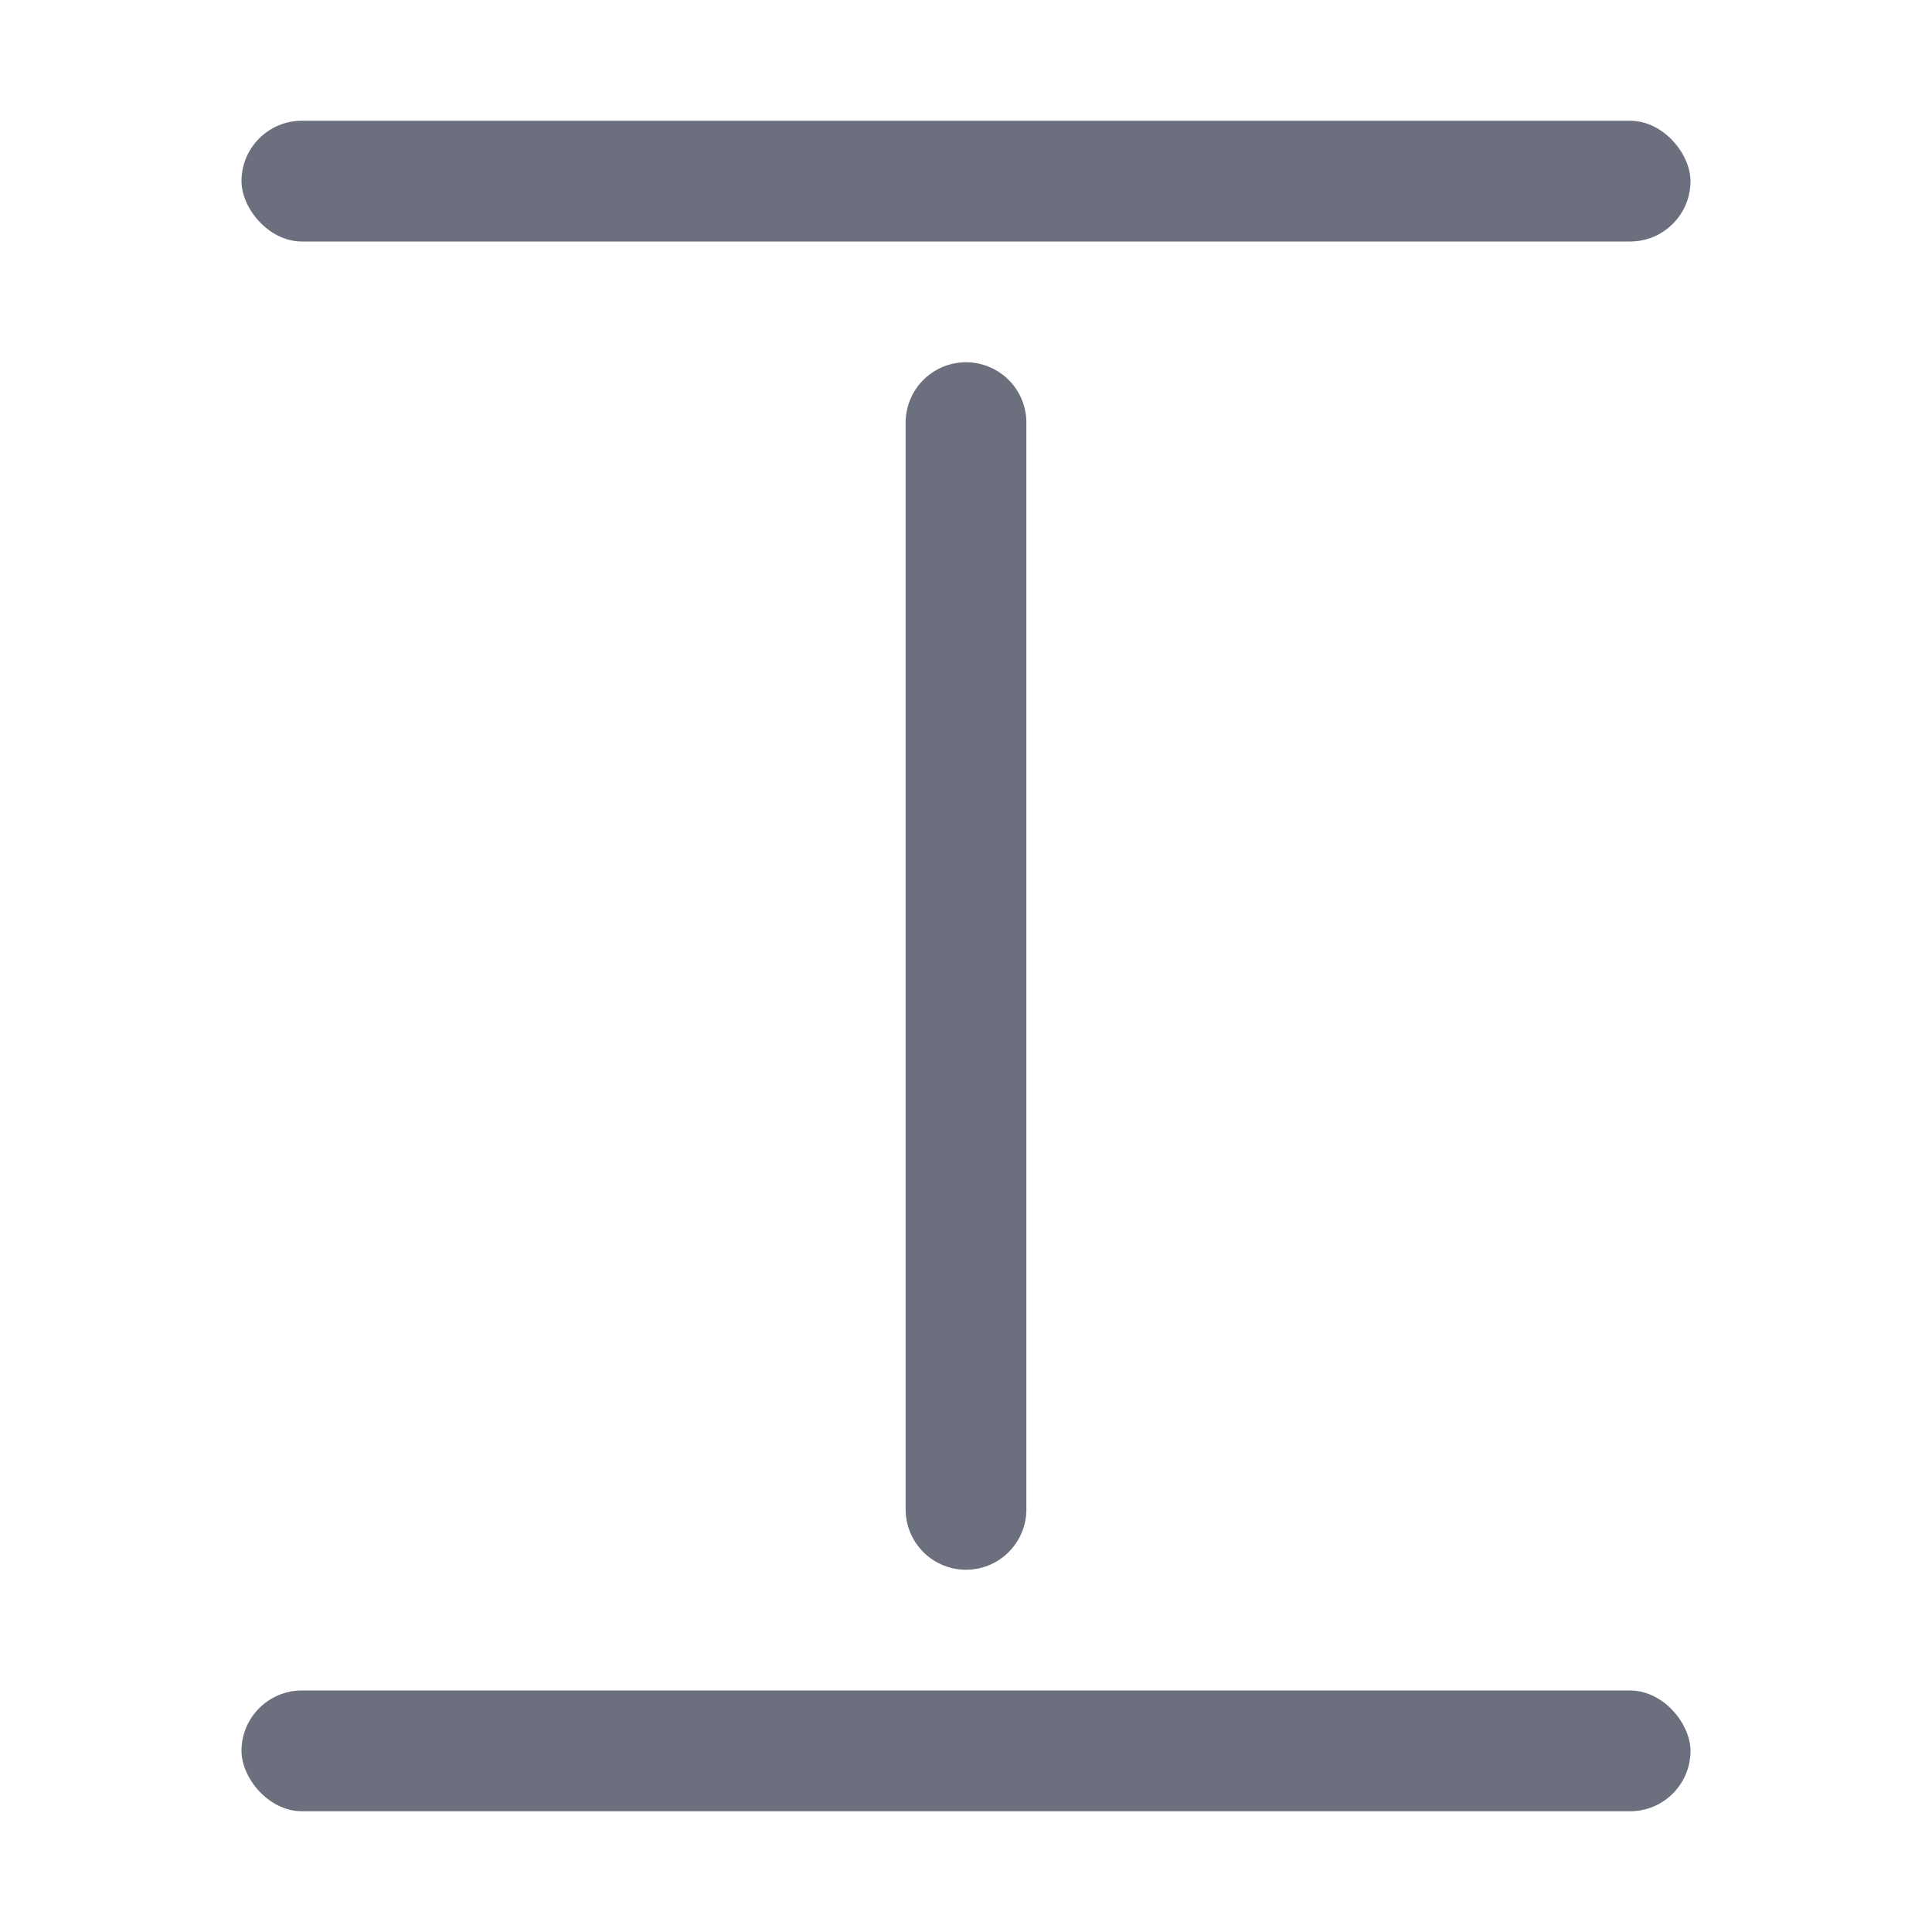 <!--
  - Copyright (C) 2025 The Android Open Source Project
  -
  - Licensed under the Apache License, Version 2.0 (the "License");
  - you may not use this file except in compliance with the License.
  - You may obtain a copy of the License at
  -
  -      http://www.apache.org/licenses/LICENSE-2.0
  -
  - Unless required by applicable law or agreed to in writing, software
  - distributed under the License is distributed on an "AS IS" BASIS,
  - WITHOUT WARRANTIES OR CONDITIONS OF ANY KIND, either express or implied.
  - See the License for the specific language governing permissions and
  - limitations under the License.
  -->
<svg width="16" height="16" viewBox="0 0 16 16" fill="none" xmlns="http://www.w3.org/2000/svg"><rect x="2" y="1" width="12" height="1" rx=".5" fill="#6C707E"/><rect x="2" y="14" width="12" height="1" rx=".5" fill="#6C707E"/><path d="M8 3.5v9" stroke="#6C707E" stroke-linecap="round"/></svg>